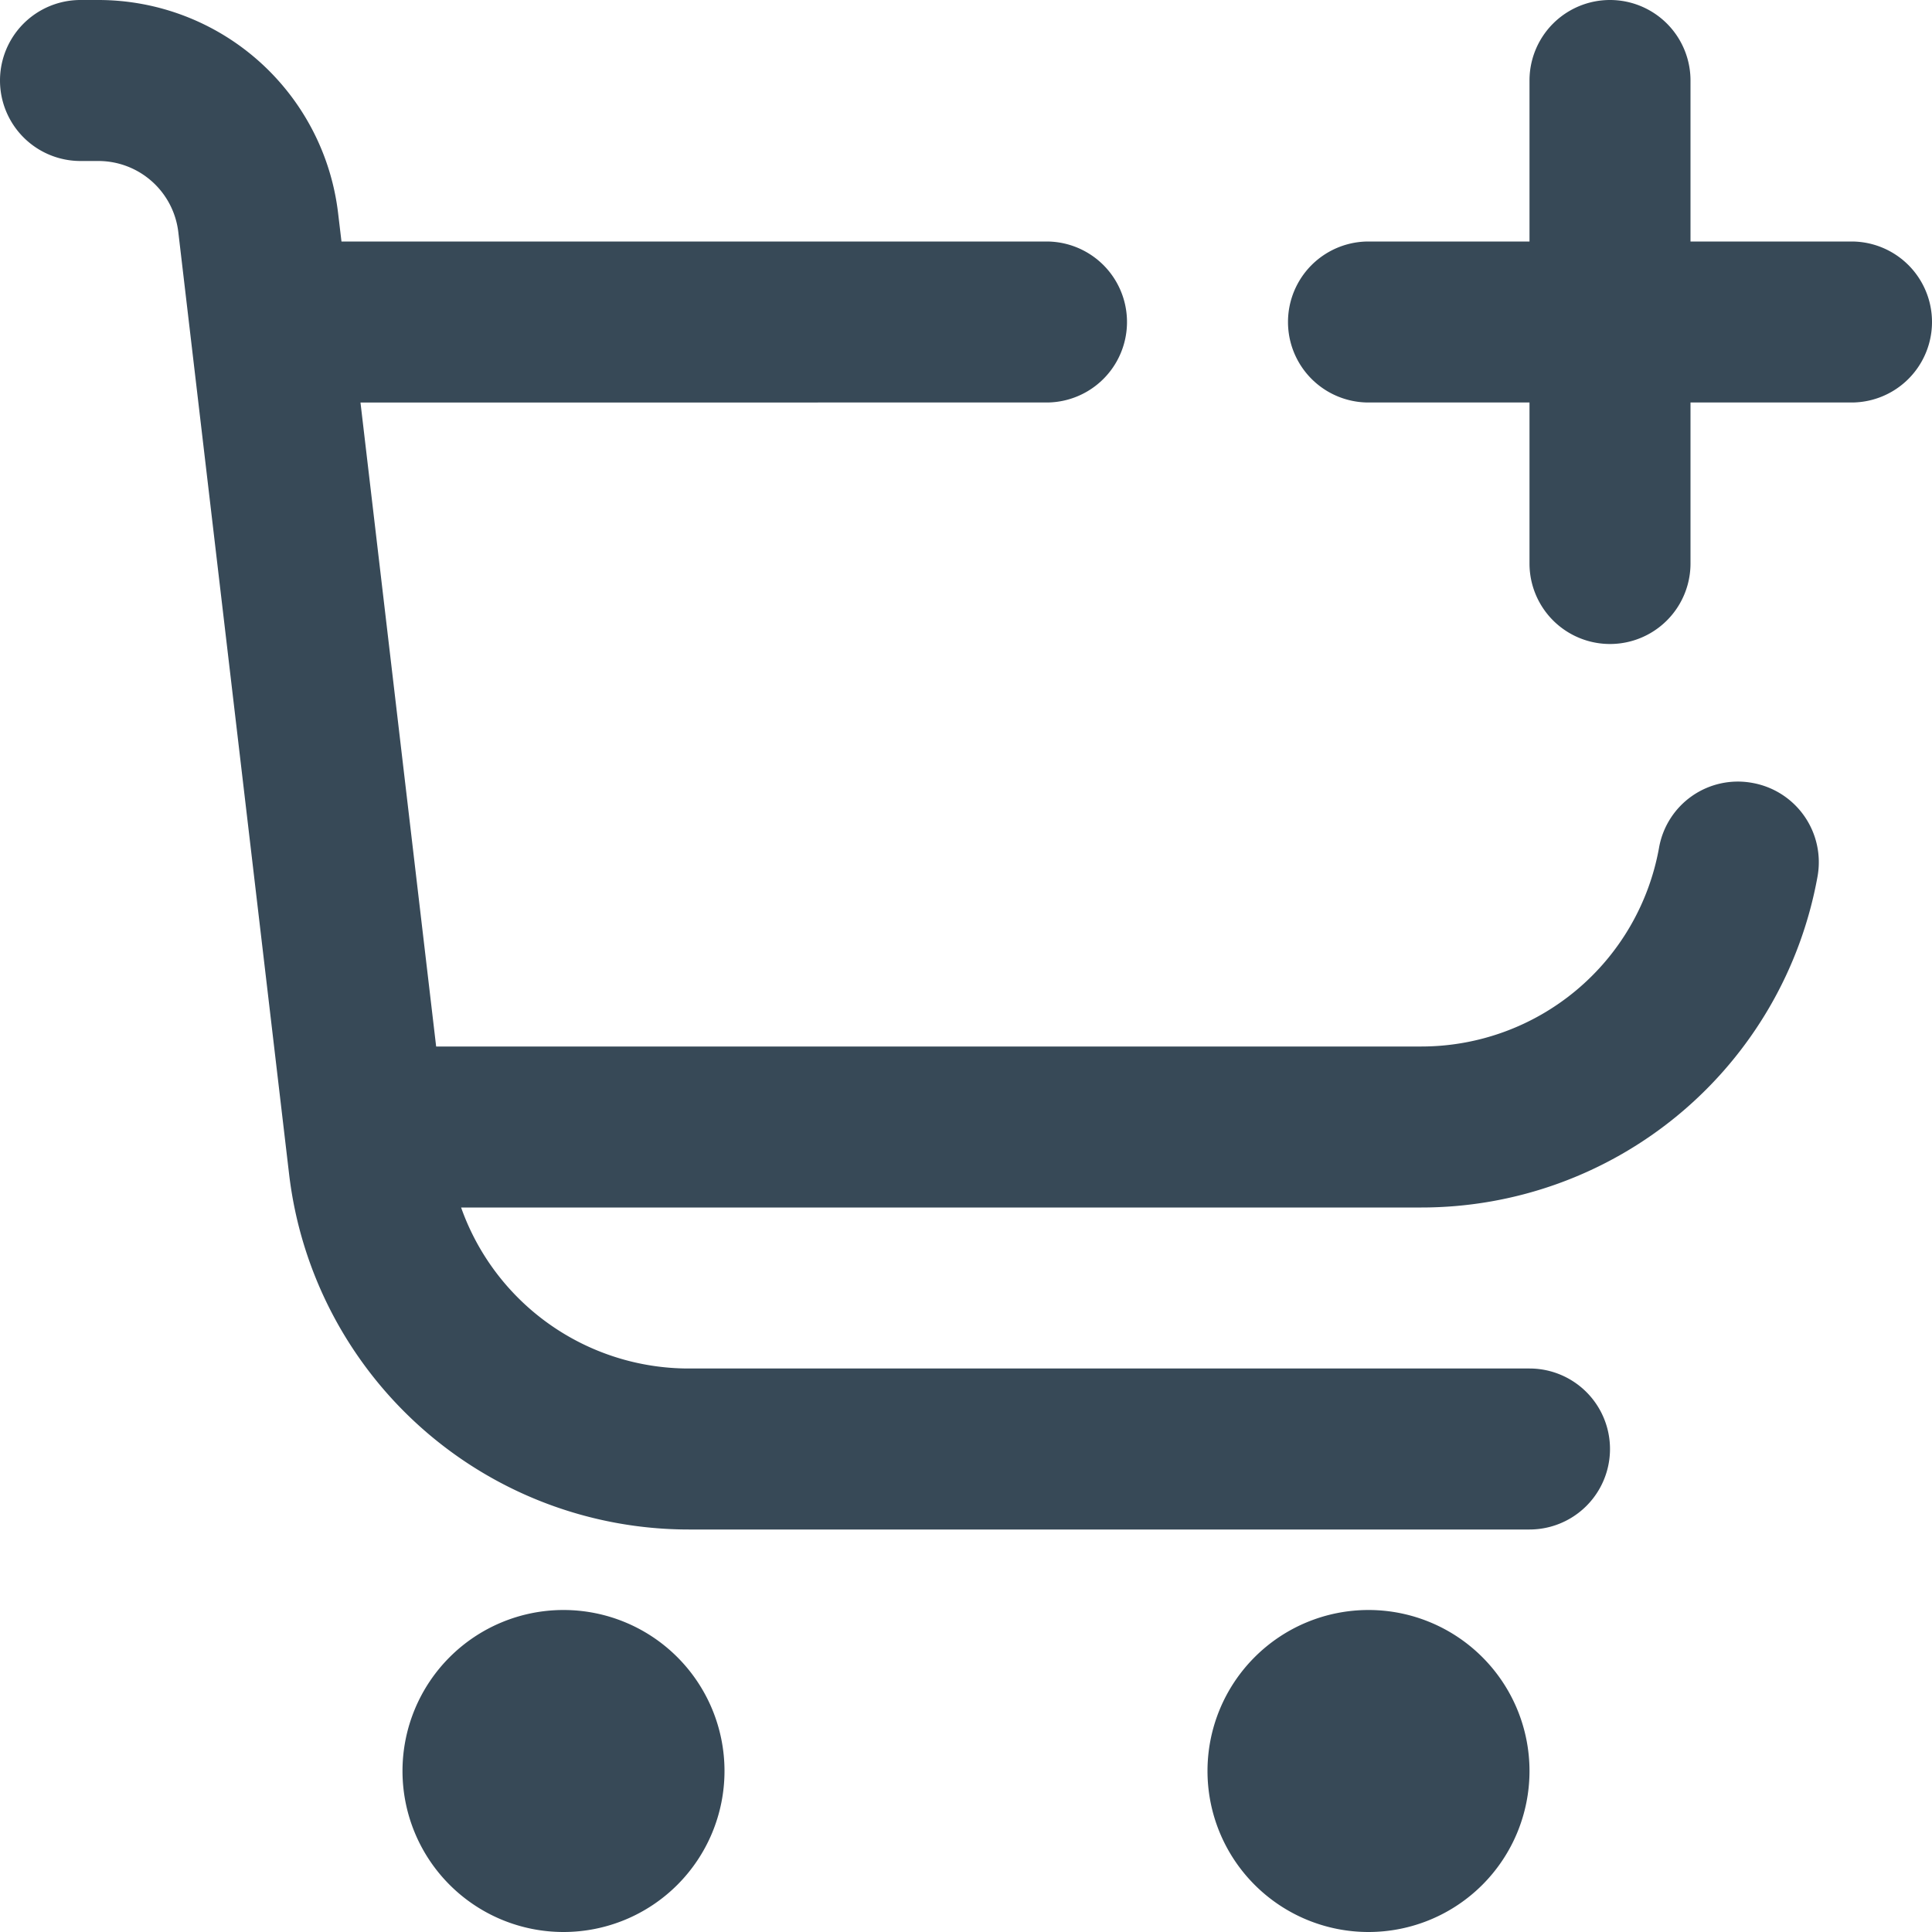 <svg xmlns="http://www.w3.org/2000/svg" width="24" height="24" fill="none" viewBox="0 0 24 24">
  <g clip-path="url(#a)">
    <path fill="#374957" d="M7 24a2 2 0 1 0 0-4 2 2 0 0 0 0 4Zm10 0a2 2 0 1 0 0-4 2 2 0 0 0 0 4Zm6-21h-2V1a1 1 0 0 0-2 0v2h-2a1 1 0 1 0 0 2h2v2a1 1 0 1 0 2 0V5h2a1 1 0 1 0 0-2Z"/>
    <path fill="#374957" d="M21.771 9.726a.994.994 0 0 0-1.162.806A3 3 0 0 1 17.657 13H5.418l-.94-8H13a1 1 0 1 0 0-2H4.242L4.2 2.648A3 3 0 0 0 1.222 0H1a1 1 0 0 0 0 2h.222a1 1 0 0 1 .993.883l1.376 11.7A5 5 0 0 0 8.557 19H19a1 1 0 0 0 0-2H8.557a3 3 0 0 1-2.829-2h11.929a5 5 0 0 0 4.921-4.112 1 1 0 0 0-.807-1.162Z"/>
  </g>
  <defs>
    <clipPath id="a">
      <path fill="#fff" d="M0 0h24v24H0z"/>
    </clipPath>
  </defs>
</svg>
